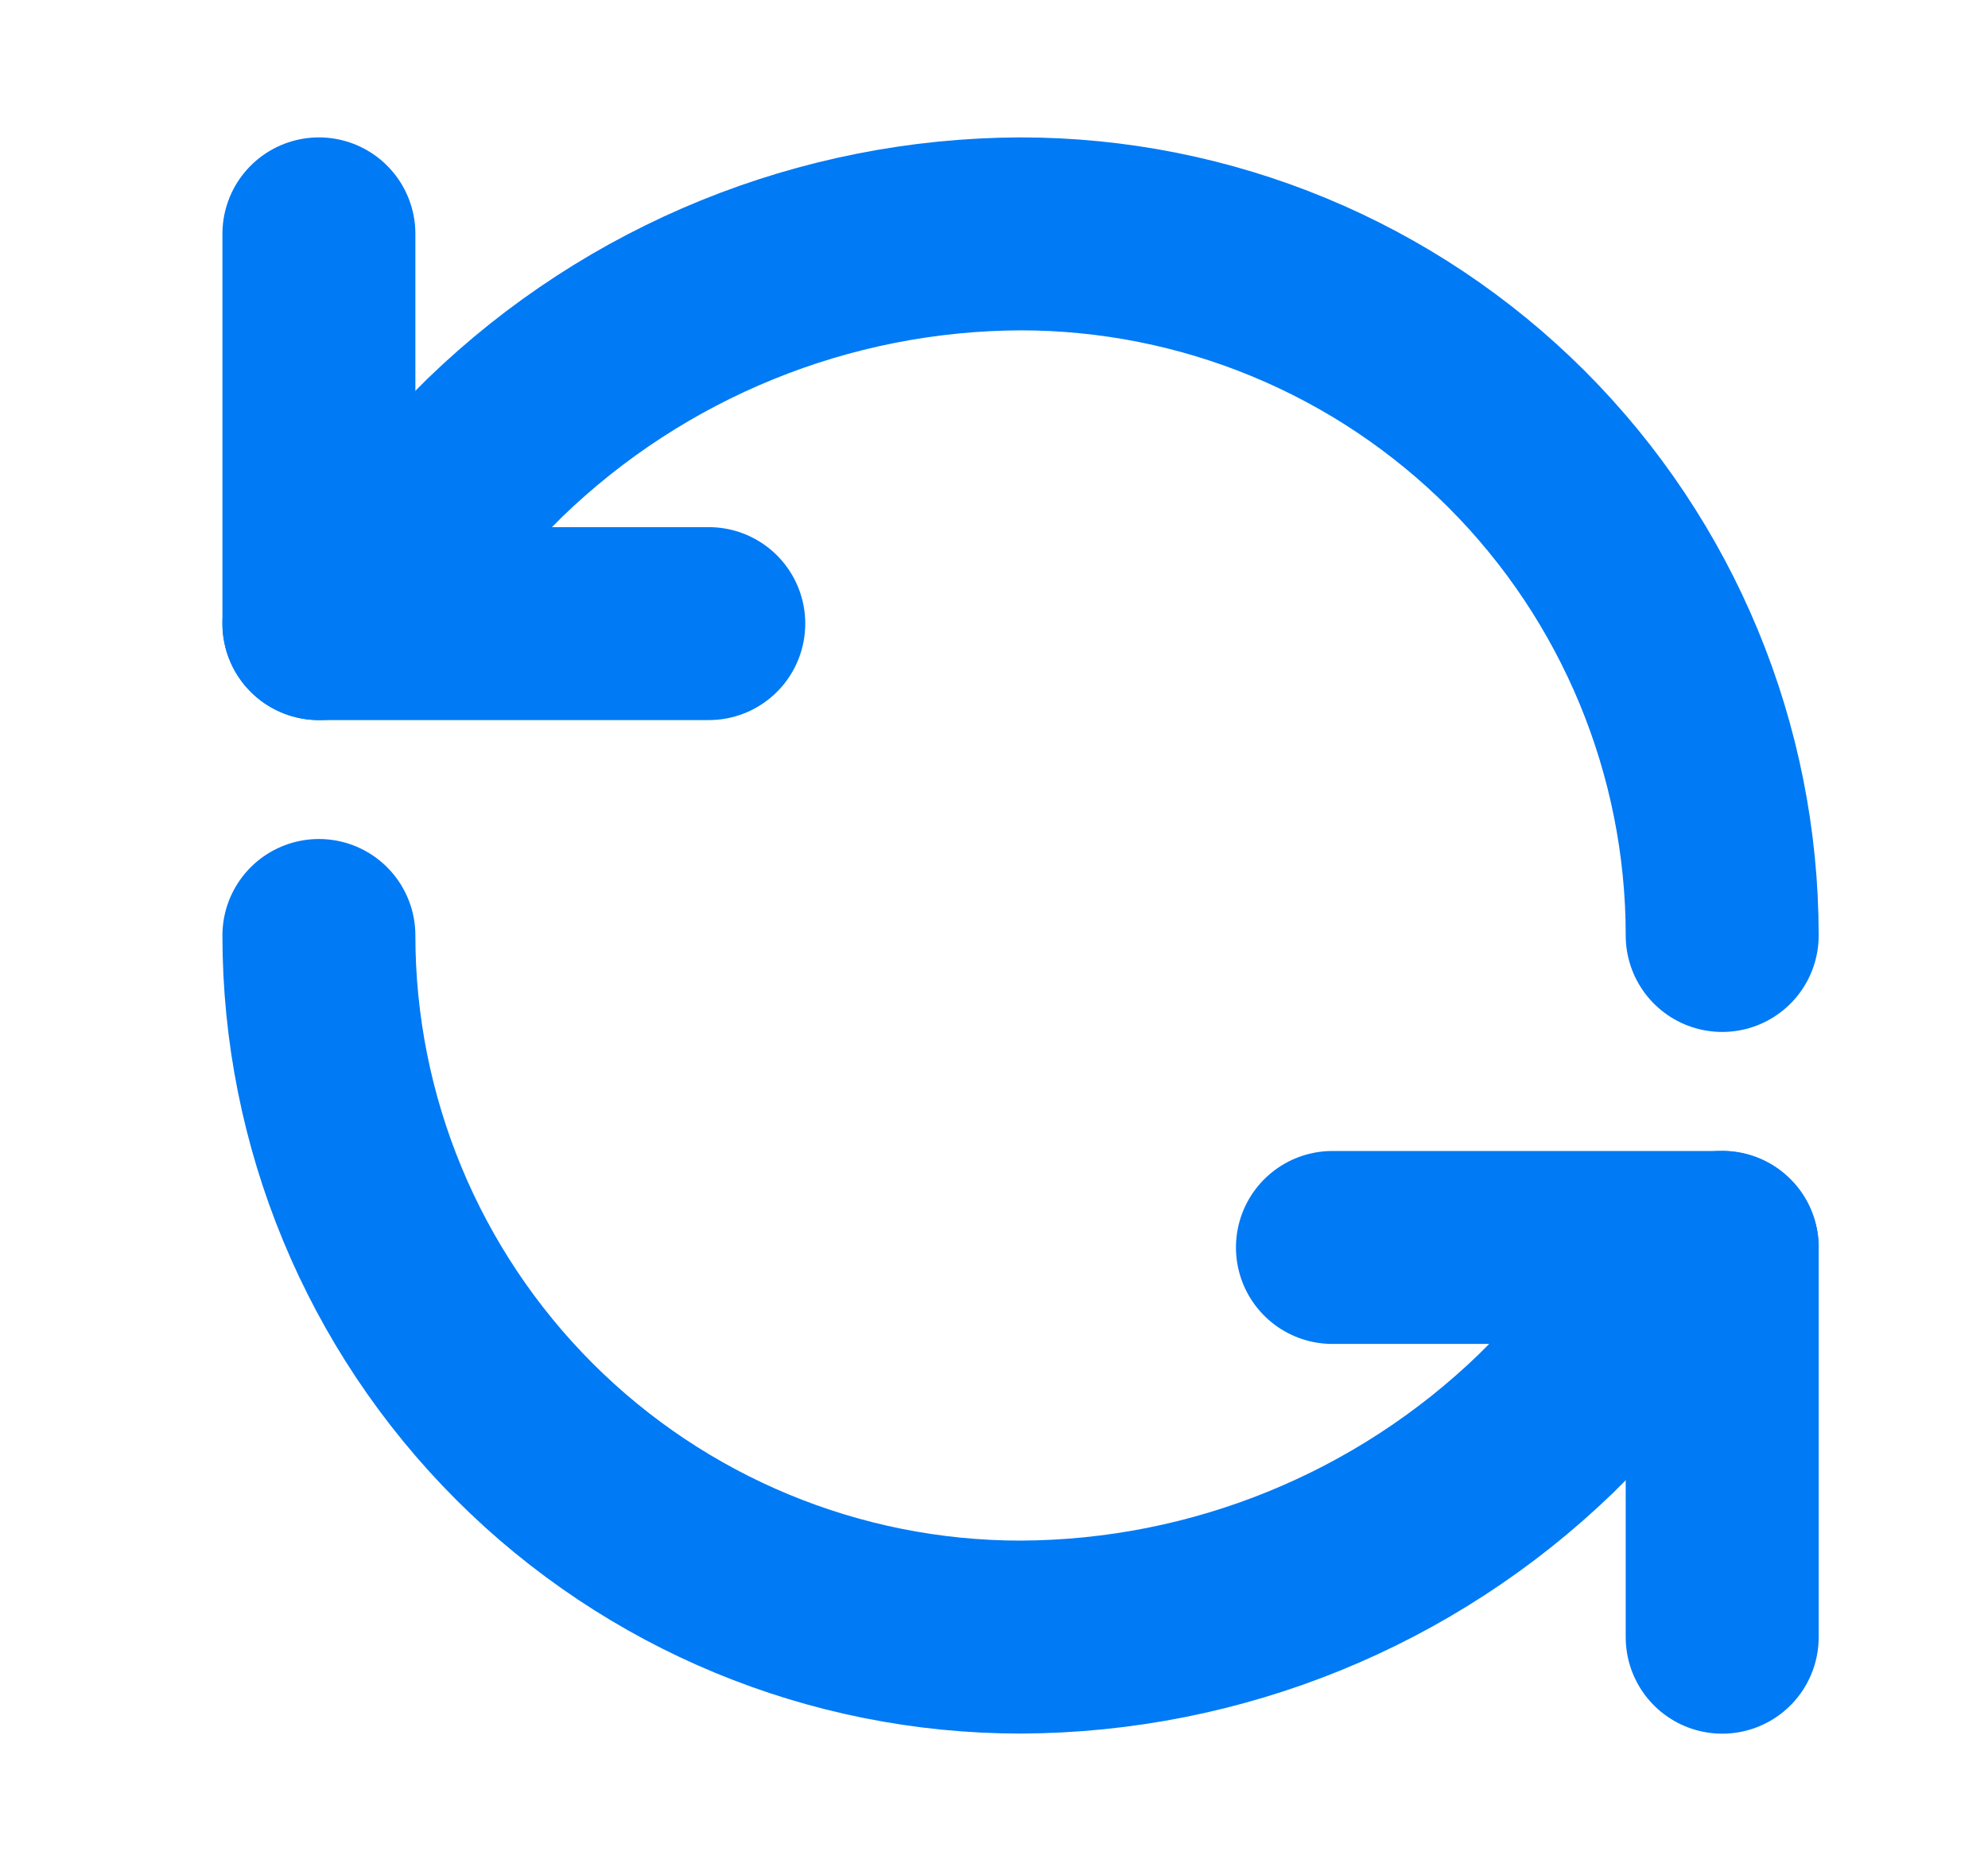 <svg width="17" height="16" viewBox="0 0 17 16" fill="none" xmlns="http://www.w3.org/2000/svg">
<g id="refresh-ccw">
<path id="Vector" d="M14.727 8C14.727 6.409 14.095 4.883 12.97 3.757C11.845 2.632 10.319 2 8.727 2C7.05 2.006 5.44 2.661 4.234 3.827L2.727 5.333" stroke="#007AF5" stroke-width="1.65" stroke-linecap="round" stroke-linejoin="round"/>
<path id="Vector_2" d="M2.727 2V5.333H6.061" stroke="#007AF5" stroke-width="1.65" stroke-linecap="round" stroke-linejoin="round"/>
<path id="Vector_3" d="M2.727 8C2.727 9.591 3.359 11.117 4.485 12.243C5.61 13.368 7.136 14 8.727 14C10.405 13.994 12.015 13.339 13.221 12.173L14.727 10.667" stroke="#007AF5" stroke-width="1.65" stroke-linecap="round" stroke-linejoin="round"/>
<path id="Vector_4" d="M11.394 10.668H14.727V14.001" stroke="#007AF5" stroke-width="1.65" stroke-linecap="round" stroke-linejoin="round"/>
</g>
</svg>
